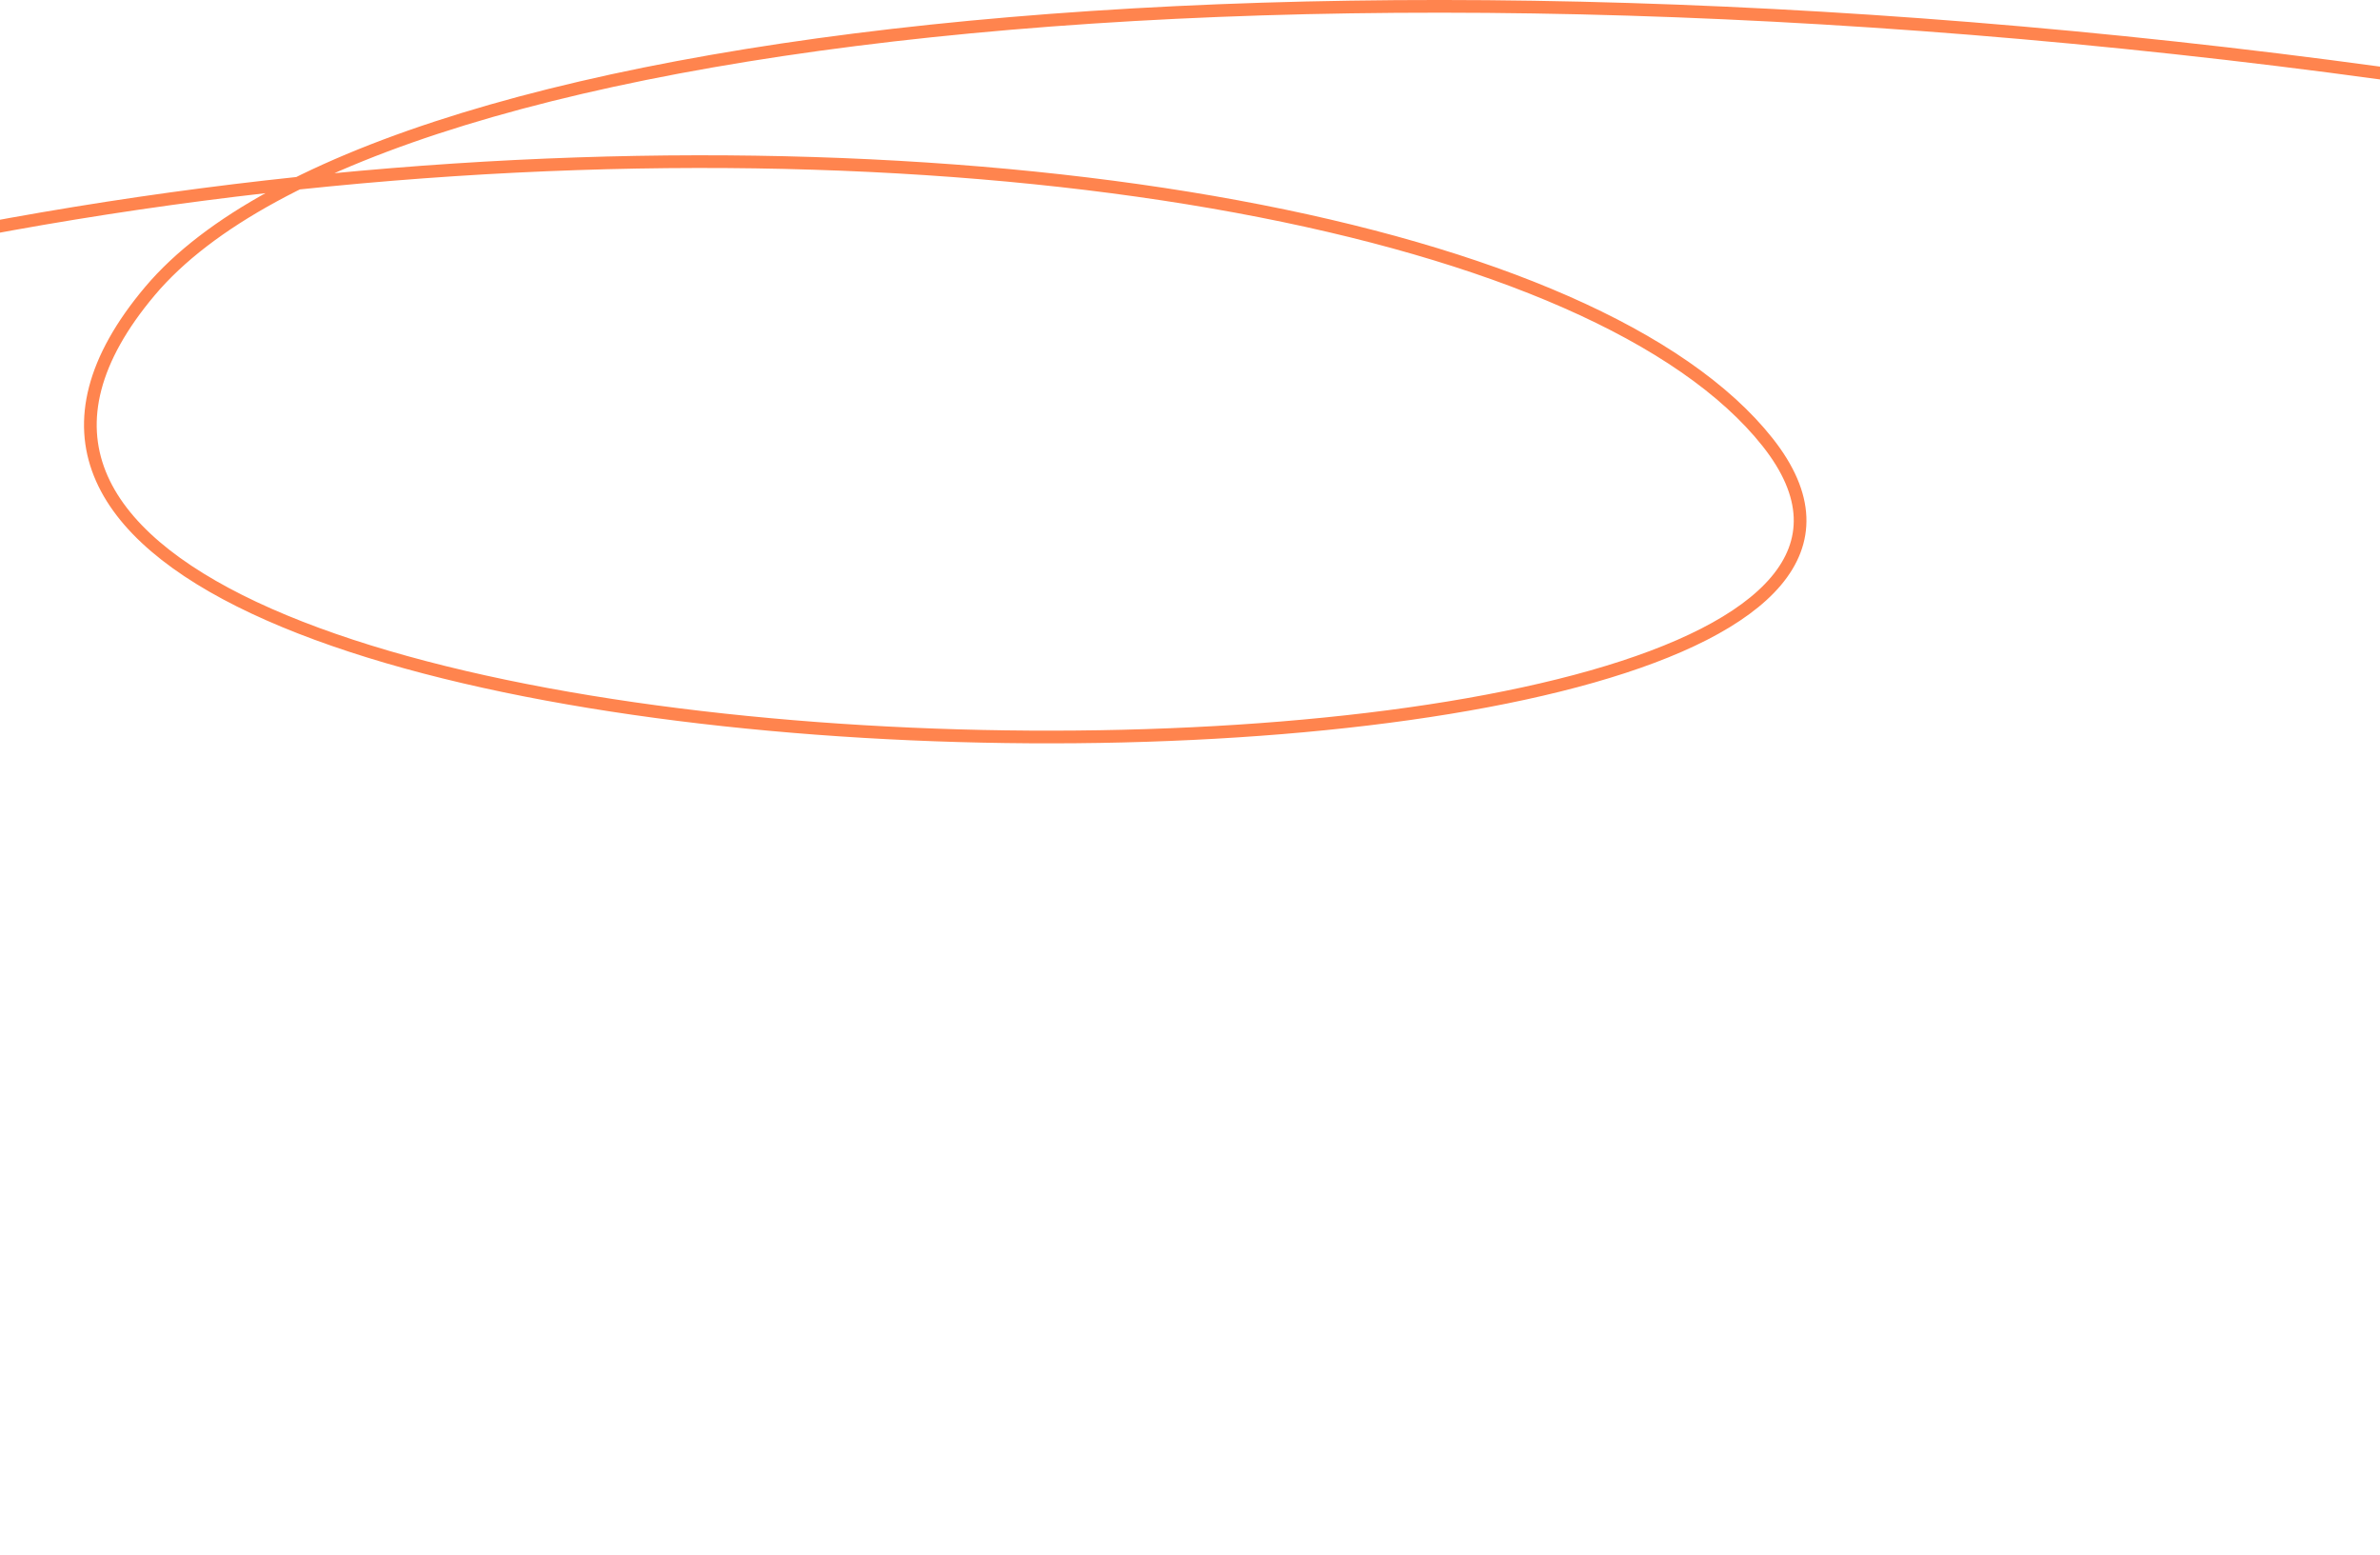 <svg width="375" height="245" viewBox="0 0 375 245" fill="none" xmlns="http://www.w3.org/2000/svg">
<path d="M-243 156.658C-98.789 -2.143 225.253 2.344 278.511 69.663C331.769 136.982 -49.681 132.837 23.634 45.842C96.95 -41.152 674.14 -14.917 864 244" stroke="#FF844E" stroke-width="2" stroke-linecap="round"/>
</svg>
